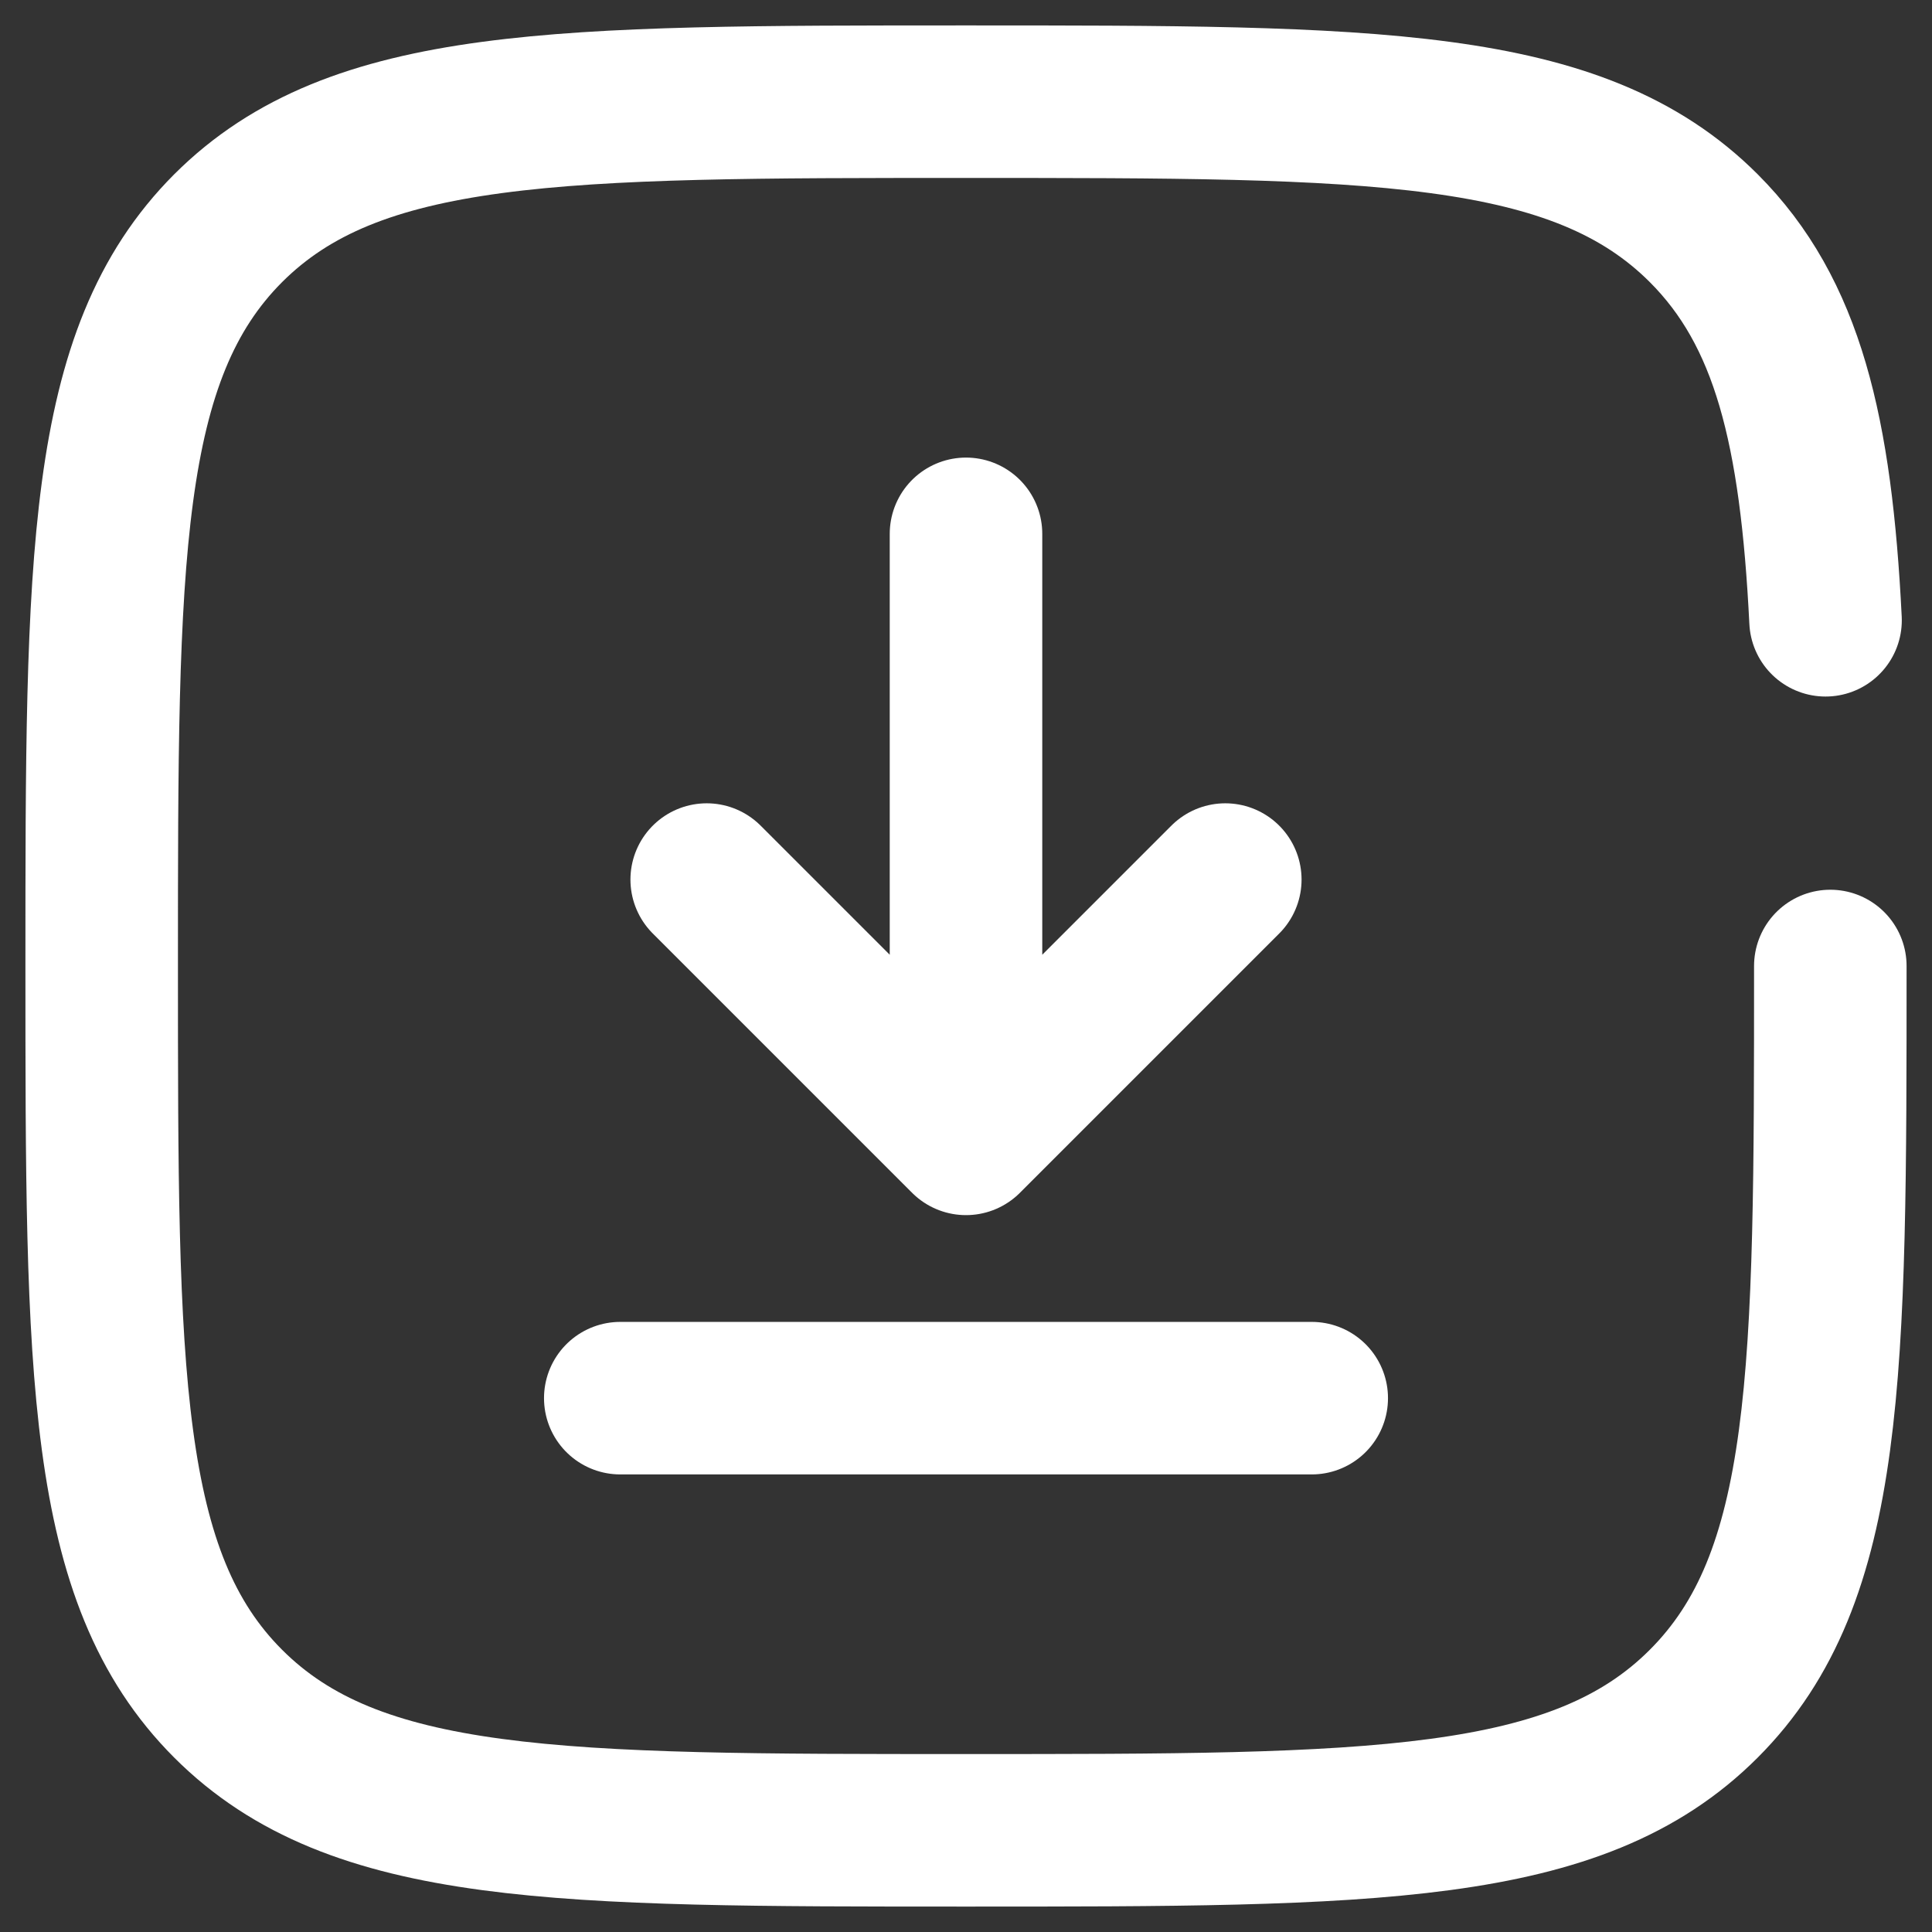 <svg xmlns="http://www.w3.org/2000/svg" width="19" height="19" fill="none" viewBox="0 0 19 19"><rect x="0" y="0" width="19" height="19" fill="#333333" stroke="none"/><path stroke="#fff" stroke-linecap="round" stroke-linejoin="round" stroke-width="1.5" d="M9.5 5.25V11.2M9.5 11.2L12.05 8.65M9.5 11.2L6.95 8.65"/><path stroke="#fff" stroke-linecap="round" stroke-width="1.5" d="M12.9 13.75H6.1M18 9.5C18 13.507 18 15.51 16.755 16.755C15.511 18 13.507 18 9.5 18C5.493 18 3.49 18 2.244 16.755C1 15.511 1 13.507 1 9.5C1 5.493 1 3.49 2.244 2.244C3.49 1 5.493 1 9.5 1C13.507 1 15.51 1 16.755 2.244C17.583 3.072 17.86 4.236 17.953 6.1"/></svg>